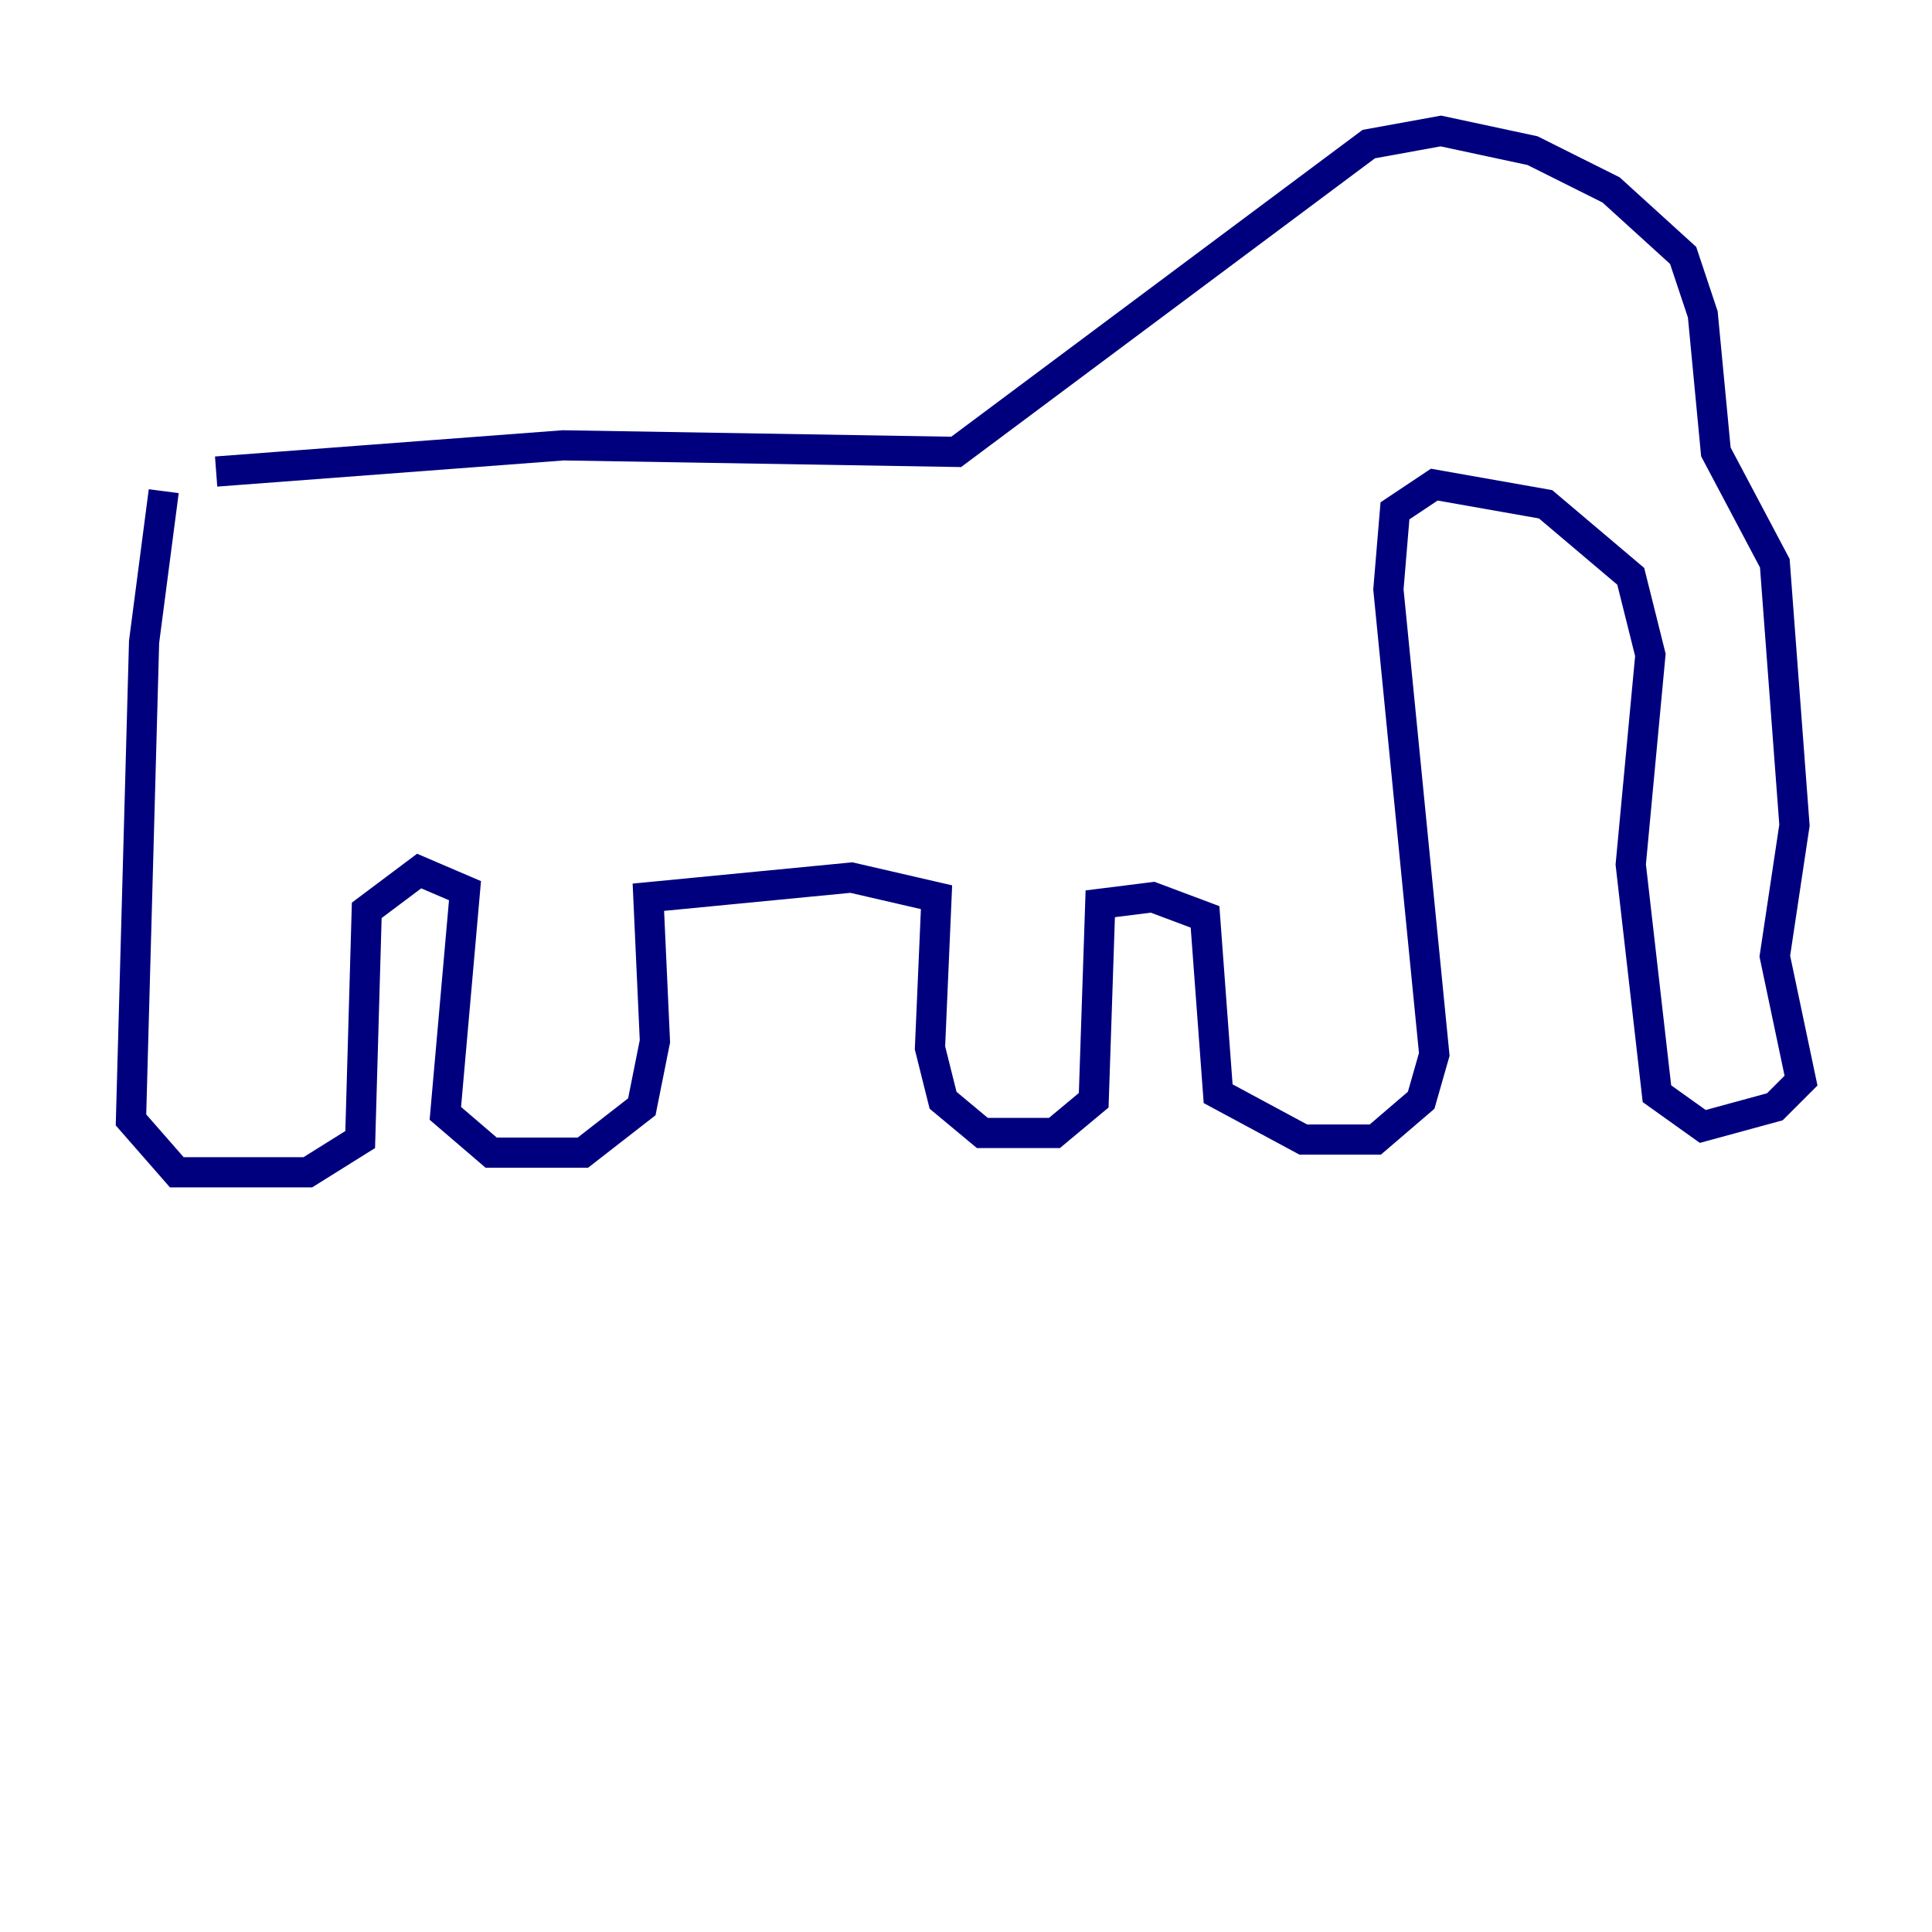<?xml version="1.0" encoding="utf-8" ?>
<svg baseProfile="tiny" height="128" version="1.2" viewBox="0,0,128,128" width="128" xmlns="http://www.w3.org/2000/svg" xmlns:ev="http://www.w3.org/2001/xml-events" xmlns:xlink="http://www.w3.org/1999/xlink"><defs /><polyline fill="none" points="10.848,32.542 9.546,42.522 8.678,74.197 11.715,77.668 20.393,77.668 23.864,75.498 24.298,60.312 27.77,57.709 30.807,59.01 29.505,73.763 32.542,76.366 38.617,76.366 42.522,73.329 43.39,68.99 42.956,59.444 56.407,58.142 62.047,59.444 61.614,69.424 62.481,72.895 65.085,75.064 69.858,75.064 72.461,72.895 72.895,59.878 76.366,59.444 79.837,60.746 80.705,72.461 86.346,75.498 91.119,75.498 94.156,72.895 95.024,69.858 91.986,39.051 92.42,33.844 95.024,32.108 102.4,33.41 108.041,38.183 109.342,43.39 108.041,57.275 109.776,72.461 112.814,74.63 117.586,73.329 119.322,71.593 117.586,63.349 118.888,54.671 117.586,37.315 113.681,29.939 112.814,20.827 111.512,16.922 106.739,12.583 101.532,9.98 95.458,8.678 90.685,9.546 63.349,29.939 37.315,29.505 14.319,31.241" stroke="#00007f" stroke-width="2" /></svg>